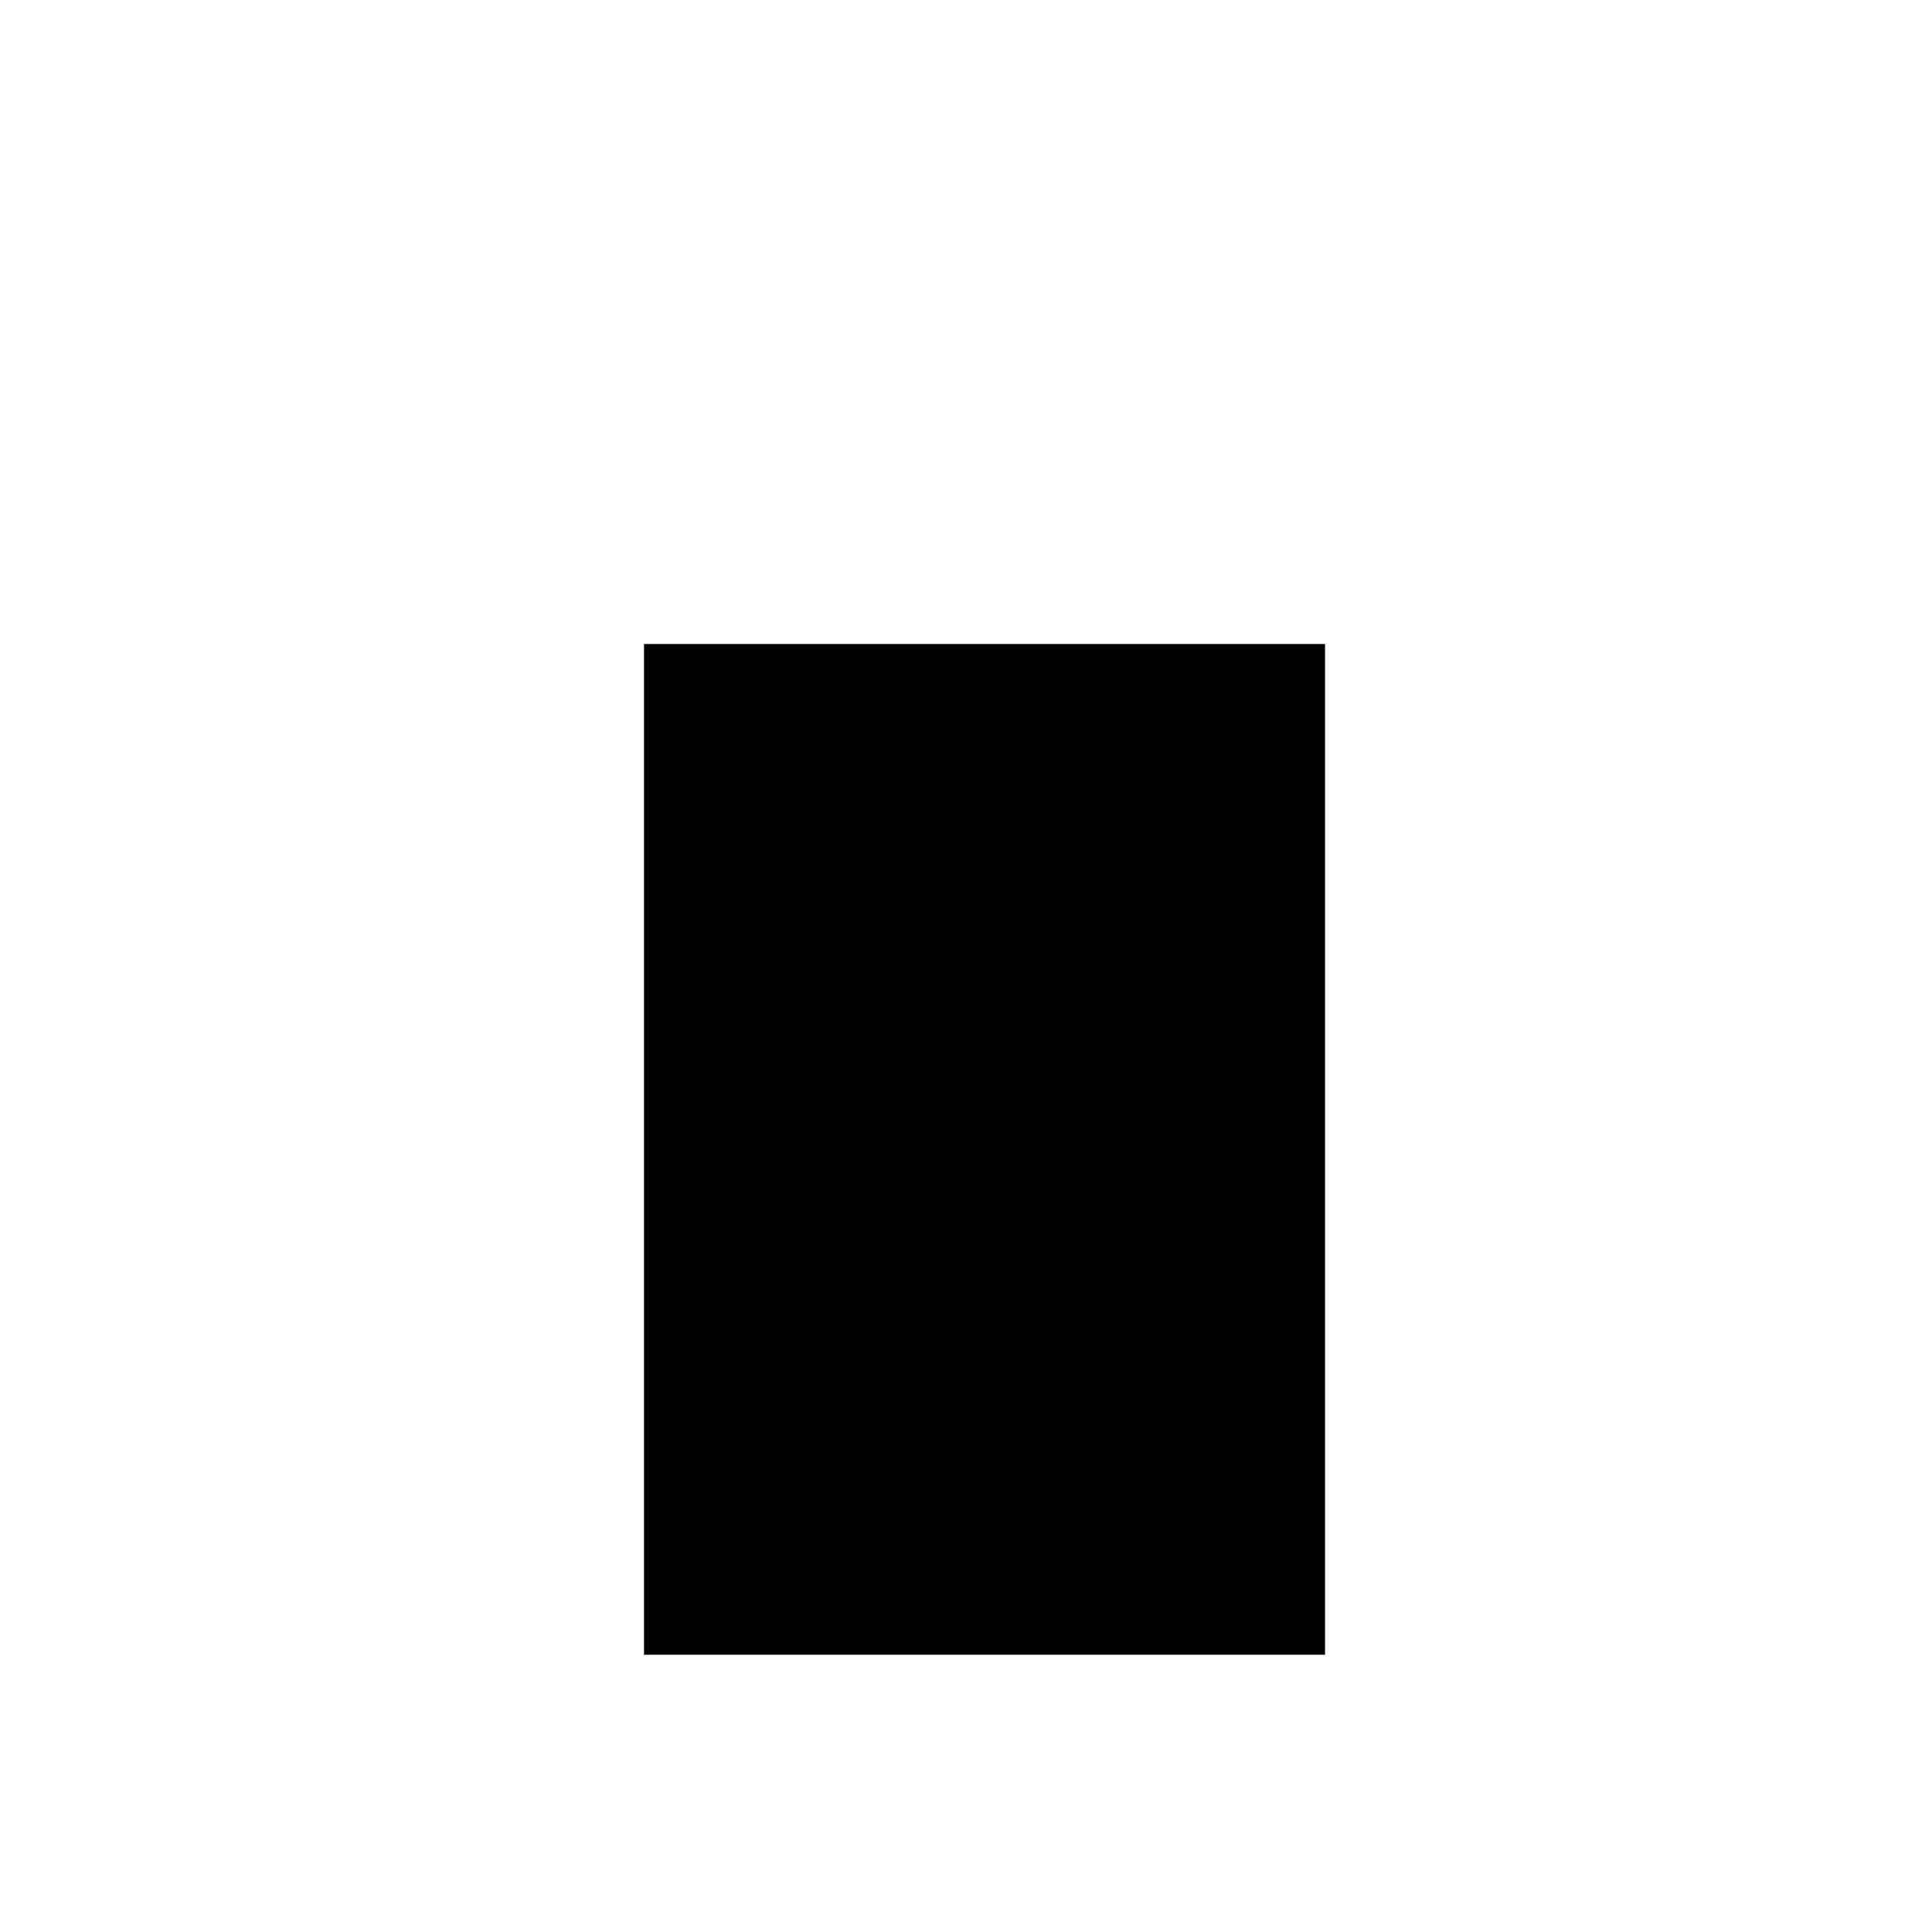 <?xml version="1.0" standalone="no"?>
<!--Created with Sketsa SVG Editor (http://www.kiyut.com)-->
<?xml-stylesheet type="text/css" href="..\protection_and_switching.css" ?>
<svg contentScriptType="text/ecmascript" width="300.0px" xmlns:xlink="http://www.w3.org/1999/xlink" baseProfile="full"
    zoomAndPan="magnify" contentStyleType="text/css" height="300.0px" preserveAspectRatio="xMidYMid meet" xmlns="http://www.w3.org/2000/svg"
    version="1.0">
    <rect x="100" width="105.75" height="156.945" y="100.0"/>
    <rect x="108.783" width="87.517" height="72.616" y="153.589"/>
    <line y2="226.205" x1="137.955" x2="137.955" y1="153.589"/>
    <line y2="226.205" x1="167.128" x2="167.128" y1="153.589"/>
    <rect x="184" width="18.233" height="8.199" y="136.18"/>
    <polyline fill="none" points="126.408,226.205 126.408,216.836 132.486,207.466 143.425,207.466 
        149.503,216.836 149.503,226.205"/>
    <polyline fill="none" points="155.58,226.205 155.58,216.836 161.658,207.466 172.598,207.466 
        178.675,216.836 178.675,226.205"/>
    <polyline fill="none" points="184.753,226.205 184.753,216.836 190.83,207.466 196.3,207.466"/>
    <polyline fill="none" points="108.783,172.329 114.253,172.329 120.33,162.959 120.33,153.589"/>
    <polyline fill="none" points="126.408,153.589 126.408,162.959 132.486,172.329 143.425,172.329 
        149.503,162.959 149.503,153.589"/>
    <polyline fill="none" points="155.58,153.589 155.58,162.959 161.658,172.329 172.598,172.329 
        178.675,162.959 178.675,153.589"/>
    <polyline fill="none" points="184.753,153.589 184.753,162.959 190.83,172.329 196.3,172.329"/>
    <polyline fill="none" points="108.783,207.466 114.253,207.466 120.33,216.836 120.33,226.205"/>
    <rect x="121.546" width="3.647" y="155.931" height="67.931"/>
    <rect x="150.718" width="3.647" height="67.931" y="155.931"/>
    <rect x="179.891" width="3.647" height="67.931" y="155.931"/>
    <rect x="115.468" width="15.802" y="174.671" height="30.452"/>
    <rect x="144.641" width="15.802" height="30.452" y="174.671"/>
    <rect x="173.813" width="15.802" height="30.452" y="174.671"/>
    <rect fill="none" x="114" width="77" y="112" height="14"/>
    <polyline fill="none" points="108.0,100.0 108.0,130.0 197.0,130.0 197.0,100.0"/>
    <line y2="245" x1="100" x2="206" y1="245"/>
</svg>